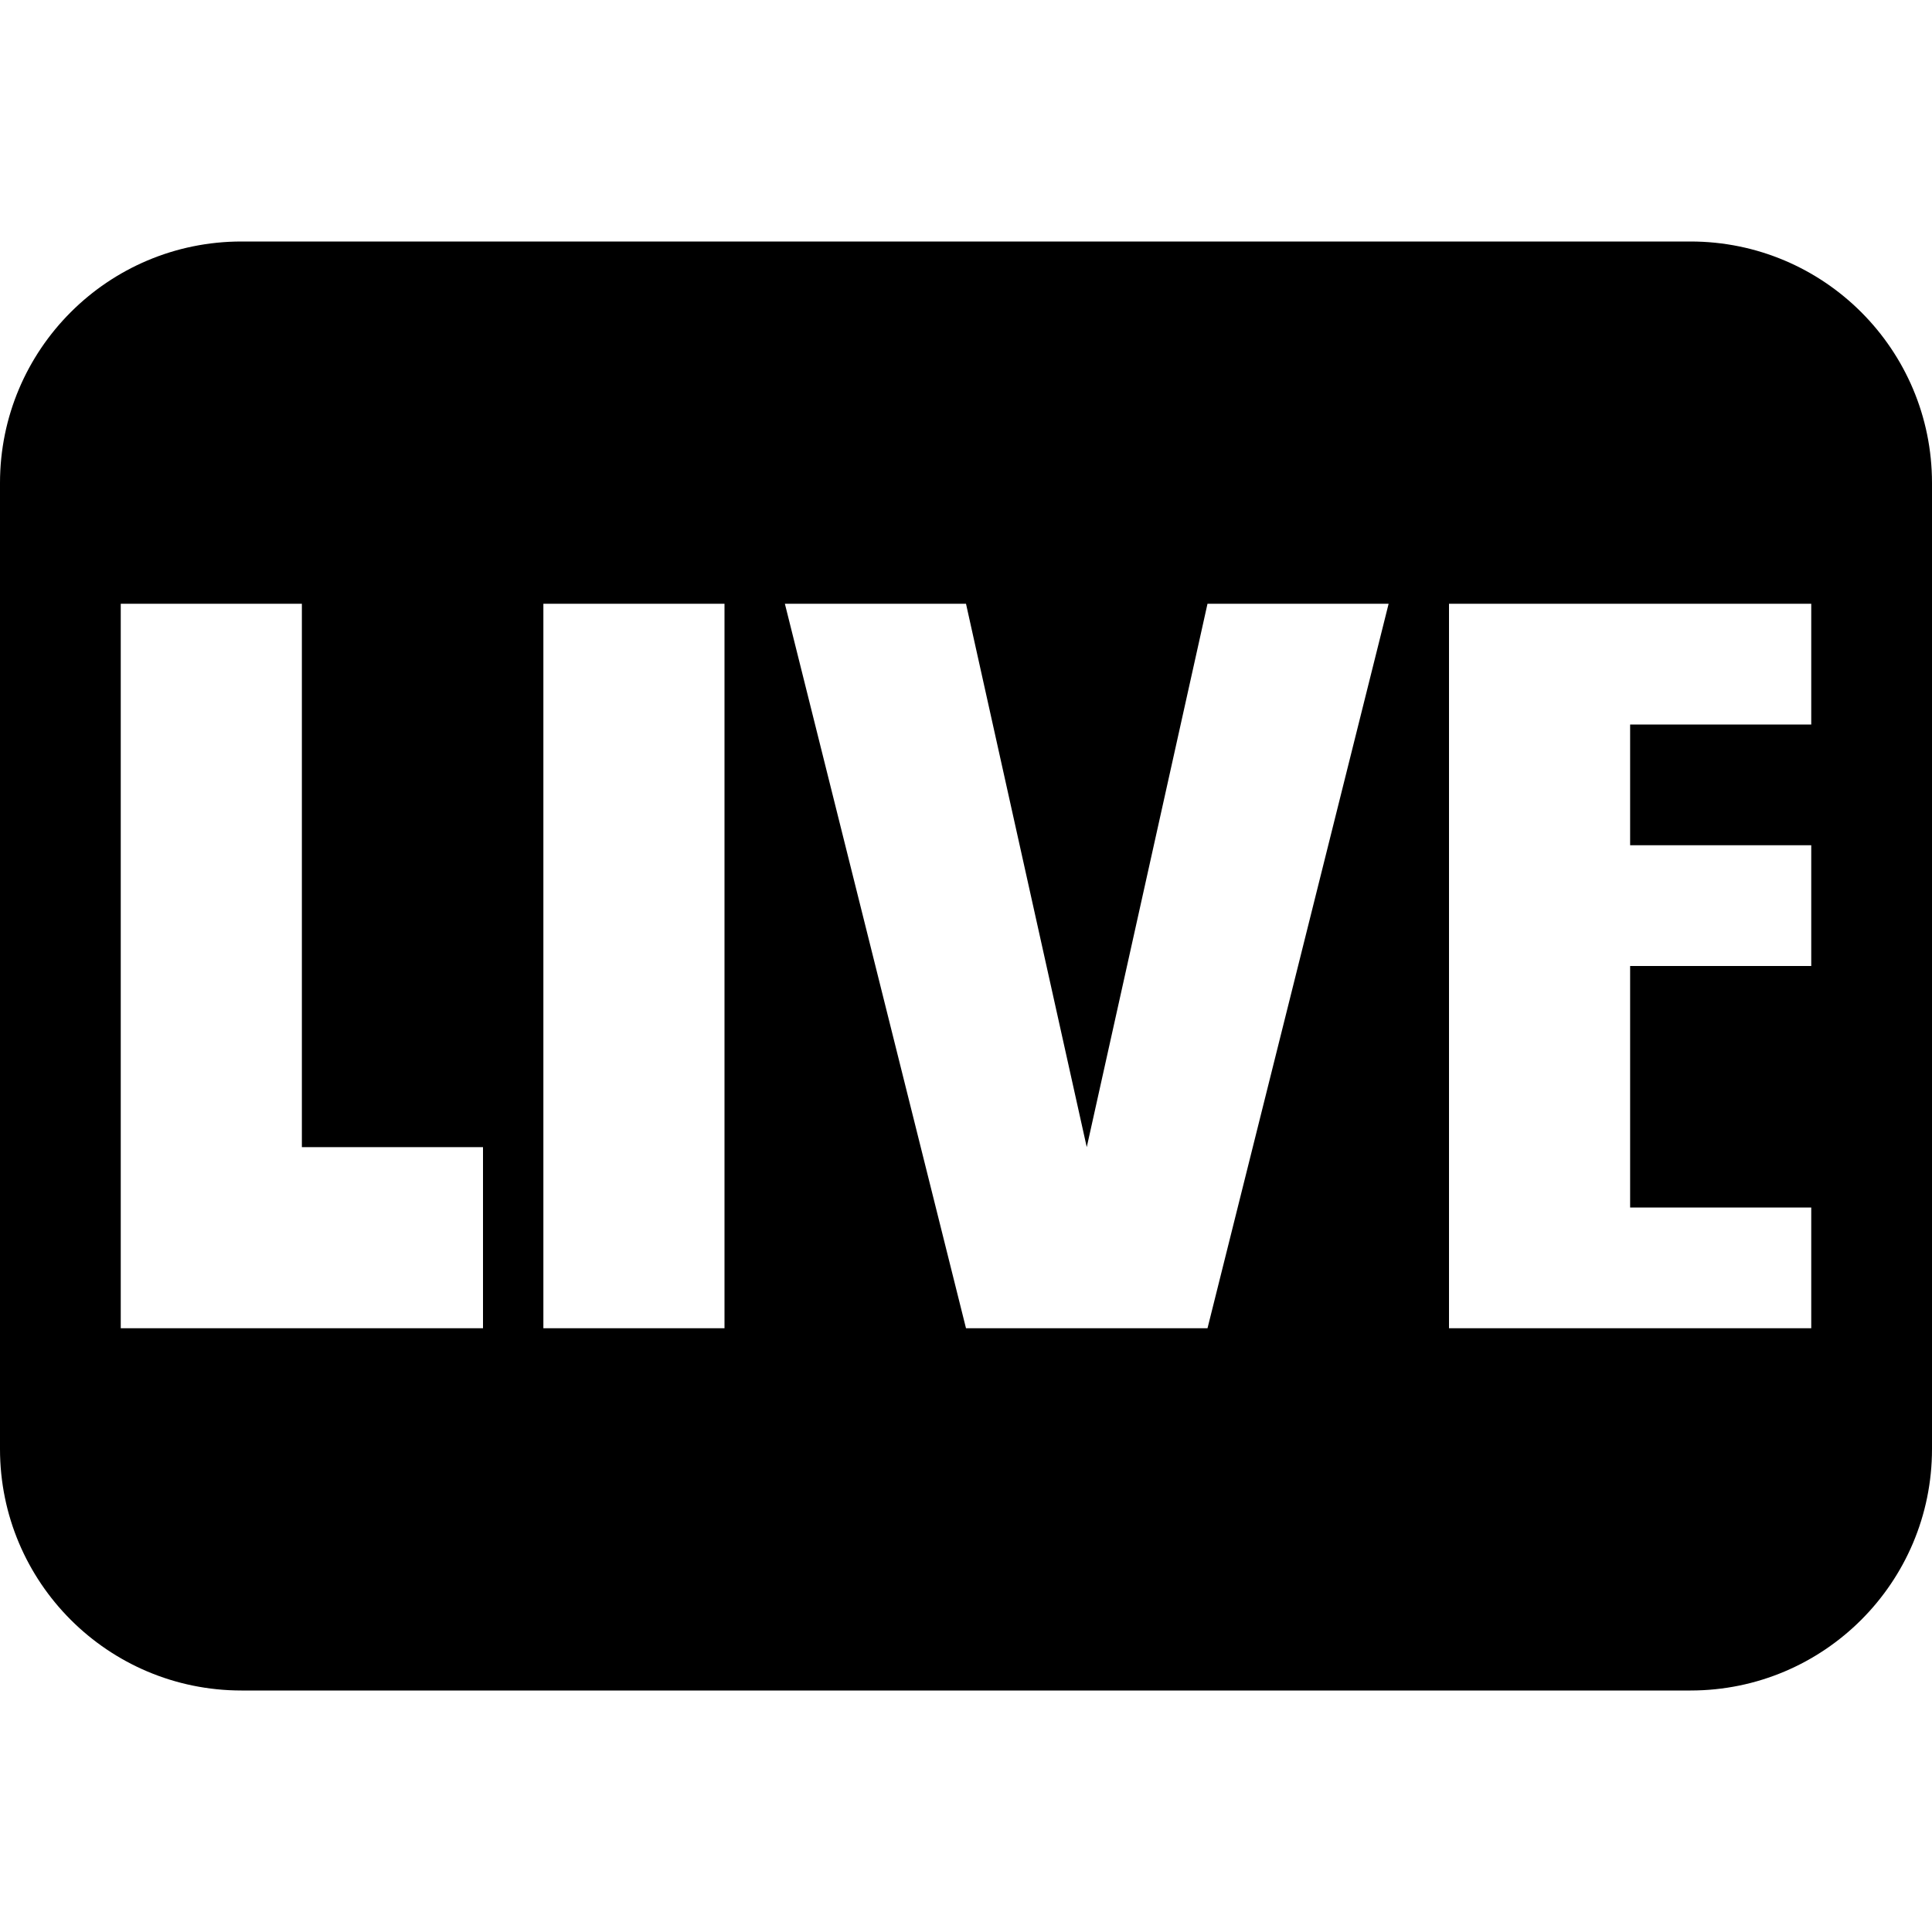<svg width="16" height="16" viewBox="0 0 16 16" fill="none" xmlns="http://www.w3.org/2000/svg">
<path fill-rule="evenodd" clip-rule="evenodd" d="M2 2C0.895 2 0 2.895 0 4V12C0 13.105 0.895 14 2 14H14C15.105 14 16 13.105 16 12V4C16 2.895 15.105 2 14 2H2ZM1 5H2.5V9.5H4V11H1V5ZM6 5H4.5V11H6V5ZM6.5 5H8L9 9.5L10 5H11.5L10 11H8L6.5 5ZM12 5H15V6H13.5V7H15V8H13.5V10H15V11H12V5Z" fill="black"/>
</svg>
